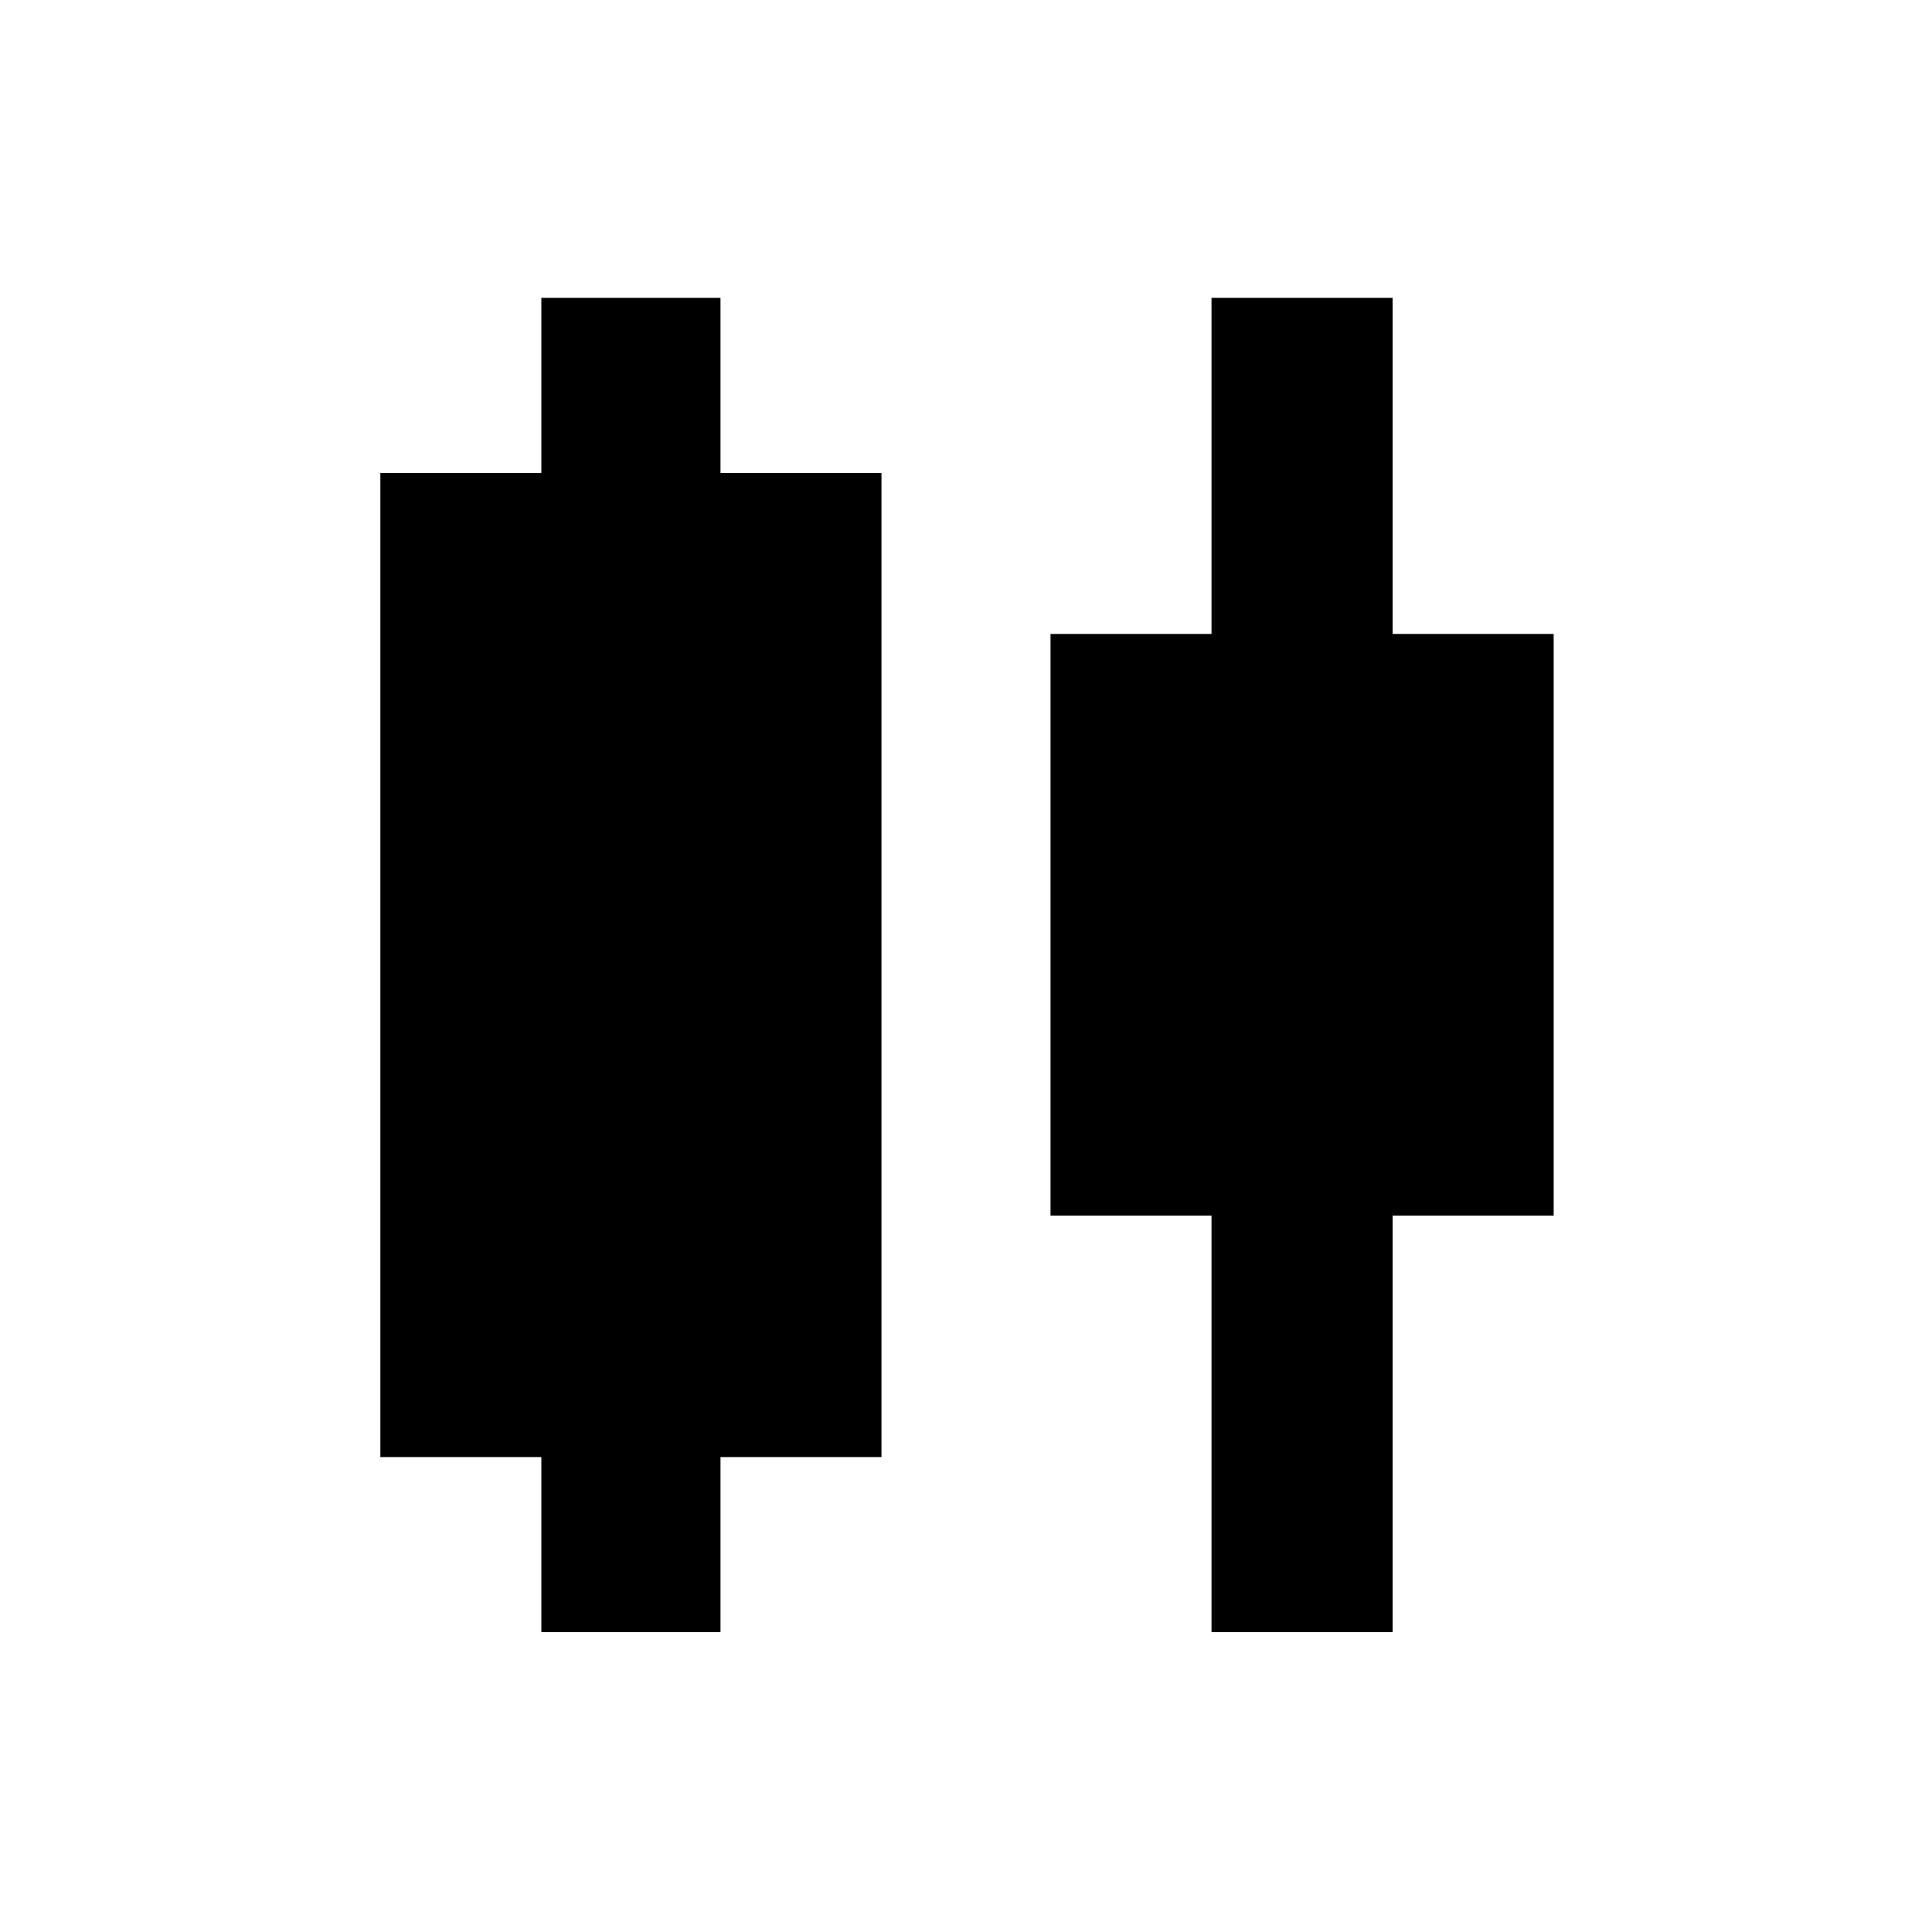 <svg xmlns="http://www.w3.org/2000/svg" height="40" width="40"><path d="M11.208 33.792v-3.625H7.875V9.792h3.333V6.167h3.709v3.625h3.333v20.375h-3.333v3.625Zm13.875 0v-8.625H21.75V13.125h3.333V6.167h3.75v6.958h3.334v12.042h-3.334v8.625Z"/></svg>
